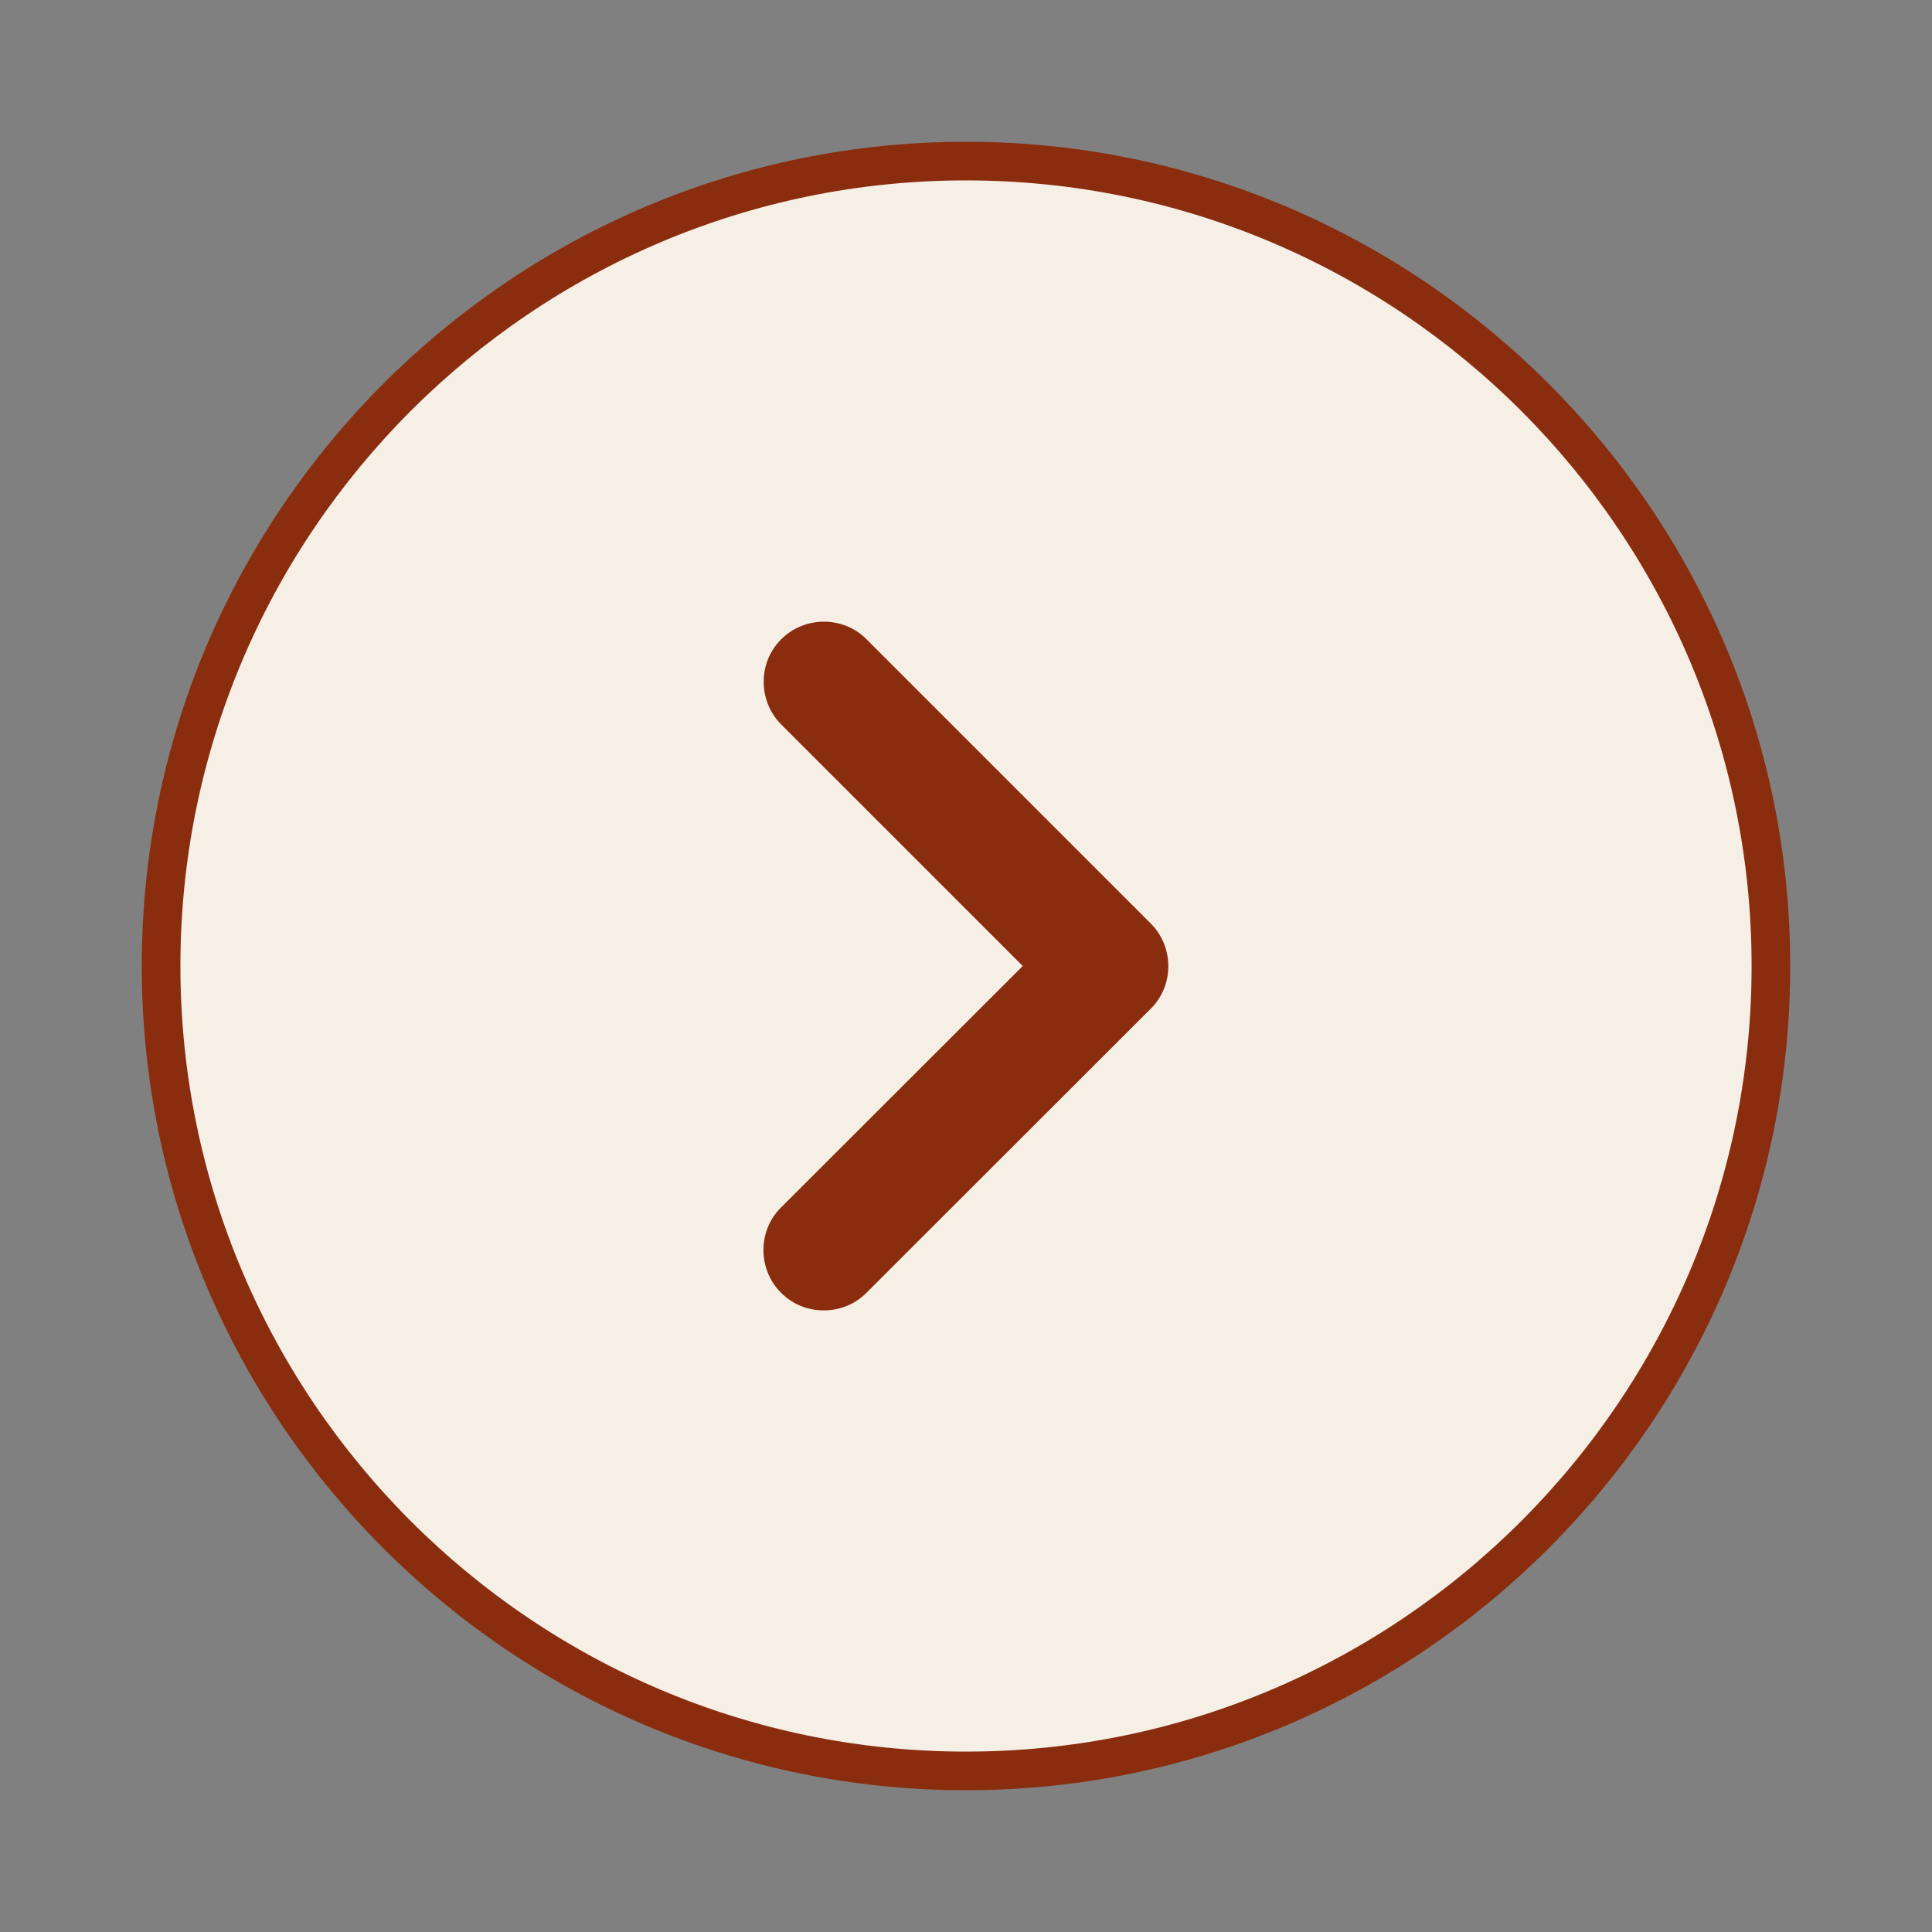 <?xml version="1.0" encoding="utf-8"?>
<!-- Generator: Adobe Illustrator 27.5.0, SVG Export Plug-In . SVG Version: 6.00 Build 0)  -->
<svg version="1.1" xmlns="http://www.w3.org/2000/svg" xmlns:xlink="http://www.w3.org/1999/xlink" x="0px" y="0px"
	 viewBox="0 0 800 800" style="enable-background:new 0 0 800 800;" xml:space="preserve">
<rect x="0" y="0" width="800" height="800" fill="#808080" stroke="none"/>
<style type="text/css">
	.st0{fill:#F5EFE6;stroke:#8A2D0E;stroke-width:16;stroke-miterlimit:133.333;}
	.st1{fill:#8A2D0E;}
</style>
<g id="Livello_1">
	<g id="SVGRepo_bgCarrier">
	</g>
	<g id="SVGRepo_tracerCarrier">
	</g>
	<path class="st0" d="M400,66.7C216.3,66.7,66.7,216.3,66.7,400S216.3,733.3,400,733.3S733.3,583.7,733.3,400S583.7,66.7,400,66.7z"
		/>
</g>
<g id="Livello_2">
	<path class="st1" d="M423.5,400l-100-100c-9.7-9.7-9.7-25.7,0-35.3c9.7-9.7,25.7-9.7,35.3,0l117.7,117.7c9.7,9.7,9.7,25.7,0,35.3
		L358.8,535.3c-5,5-11.3,7.3-17.7,7.3s-12.7-2.3-17.7-7.3c-9.7-9.7-9.7-25.7,0-35.3L423.5,400z"/>
</g>
</svg>
